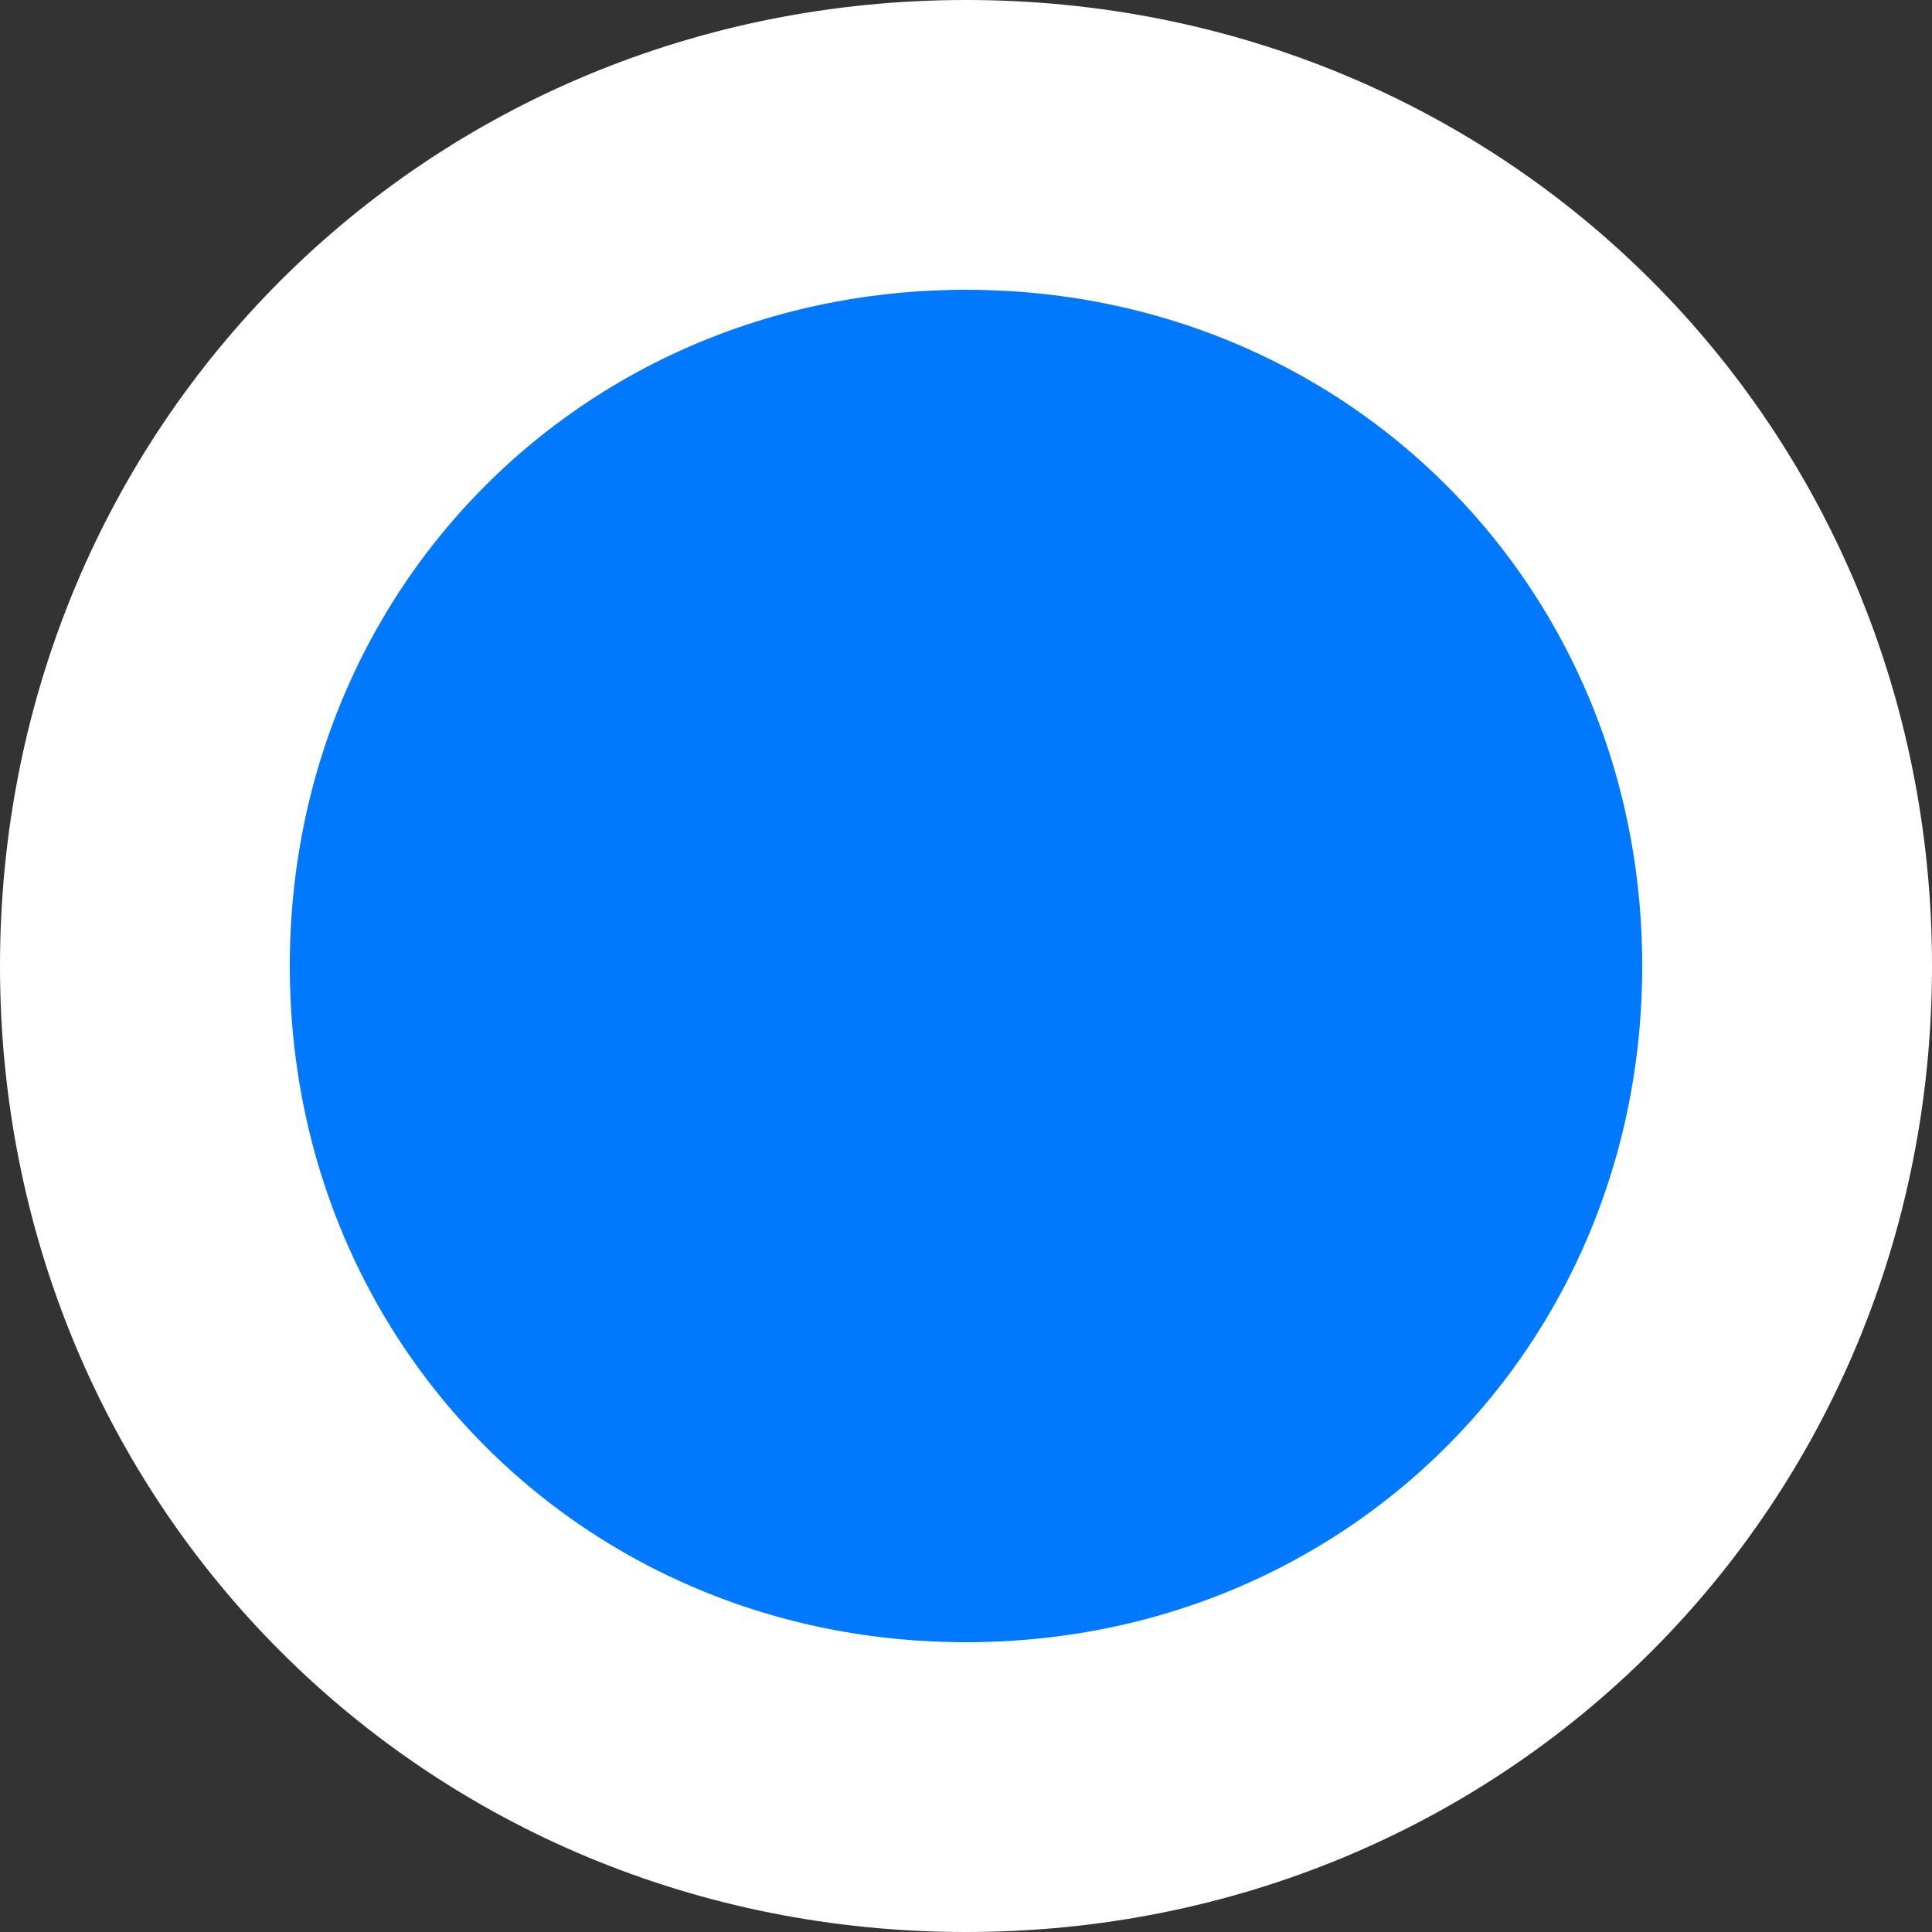 <svg xmlns="http://www.w3.org/2000/svg" xmlns:xlink="http://www.w3.org/1999/xlink" width="20" height="20" version="1.1"><rect width="100%" height="100%" fill="#333333" stroke="none"/><g><path fill="#0079fe" fill-rule="nonzero" stroke="none" d="M 107 1322 C 111.48 1322 115 1325.52 115 1330 C 115 1334.48 111.48 1338 107 1338 C 102.52 1338 99 1334.48 99 1330 C 99 1325.52 102.52 1322 107 1322 Z" transform="matrix(1 0 0 1 -97 -1320 )"/><path fill="none" stroke="#fff" stroke-width="3" d="M 107 1321.5 C 111.76 1321.5 115.5 1325.24 115.5 1330 C 115.5 1334.76 111.76 1338.5 107 1338.5 C 102.24 1338.5 98.5 1334.76 98.5 1330 C 98.5 1325.24 102.24 1321.5 107 1321.5 Z" transform="matrix(1 0 0 1 -97 -1320 )"/></g></svg>